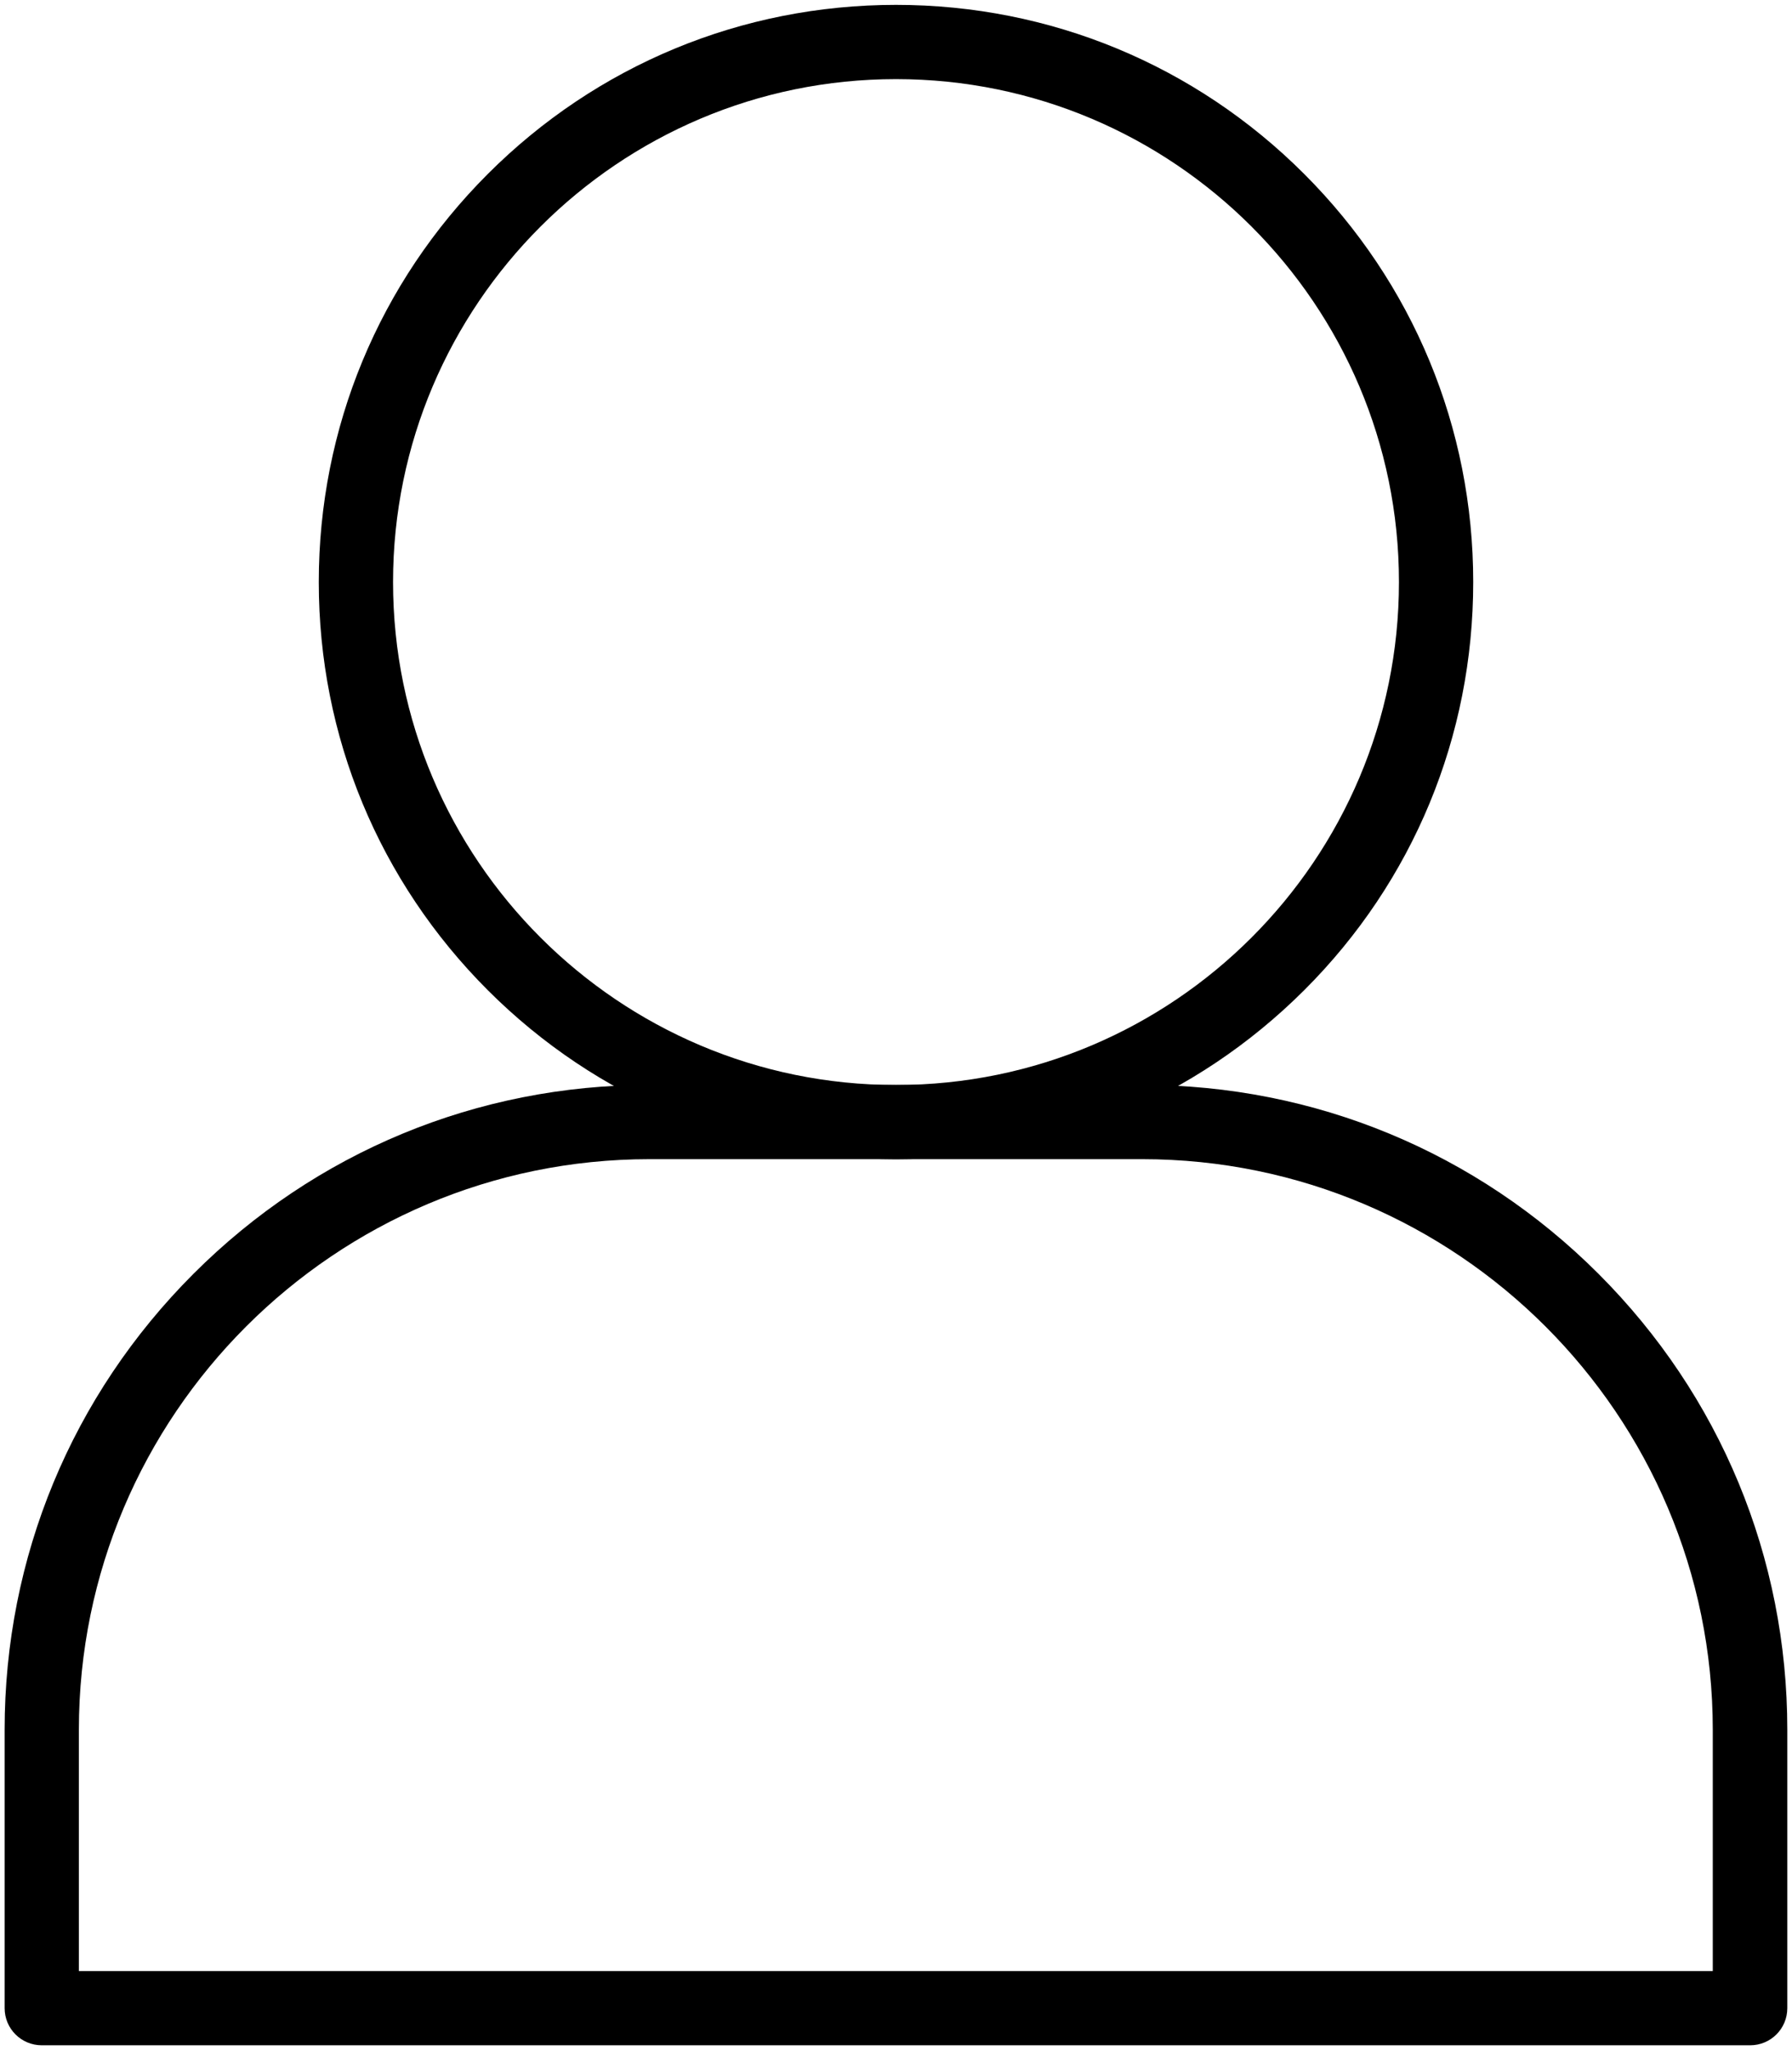 <svg width="111" height="127" viewBox="0 0 111 127" fill="none" xmlns="http://www.w3.org/2000/svg">
<path d="M55.5 71.811C45.948 71.811 36.964 68.085 30.218 61.339C23.472 54.593 19.746 45.609 19.746 36.056C19.746 26.504 23.472 17.52 30.218 10.774C36.964 4.028 45.948 0.302 55.5 0.302C65.052 0.302 74.037 4.028 80.782 10.774C87.528 17.52 91.254 26.504 91.254 36.056C91.254 45.609 87.544 54.593 80.782 61.339C74.021 68.085 65.052 71.811 55.5 71.811ZM55.5 4.901C38.312 4.901 24.346 18.884 24.346 36.055C24.346 53.226 38.314 67.209 55.5 67.209C72.686 67.209 86.654 53.241 86.654 36.055C86.654 18.869 72.686 4.901 55.5 4.901Z" fill="black"/>
<path d="M108.409 126.692H2.587C1.315 126.692 0.287 125.665 0.287 124.393V107.144C0.287 96.473 4.442 86.446 11.986 78.902C19.529 71.358 29.556 67.204 40.227 67.204H70.769C81.44 67.204 91.467 71.359 99.011 78.902C106.555 86.445 110.709 96.473 110.709 107.144V124.393C110.709 125.665 109.682 126.692 108.409 126.692H108.409ZM4.887 122.093H106.093V107.144C106.093 87.656 90.24 71.803 70.753 71.803H40.227C20.739 71.803 4.886 87.656 4.886 107.144L4.887 122.093Z" fill="black"/>
</svg>
